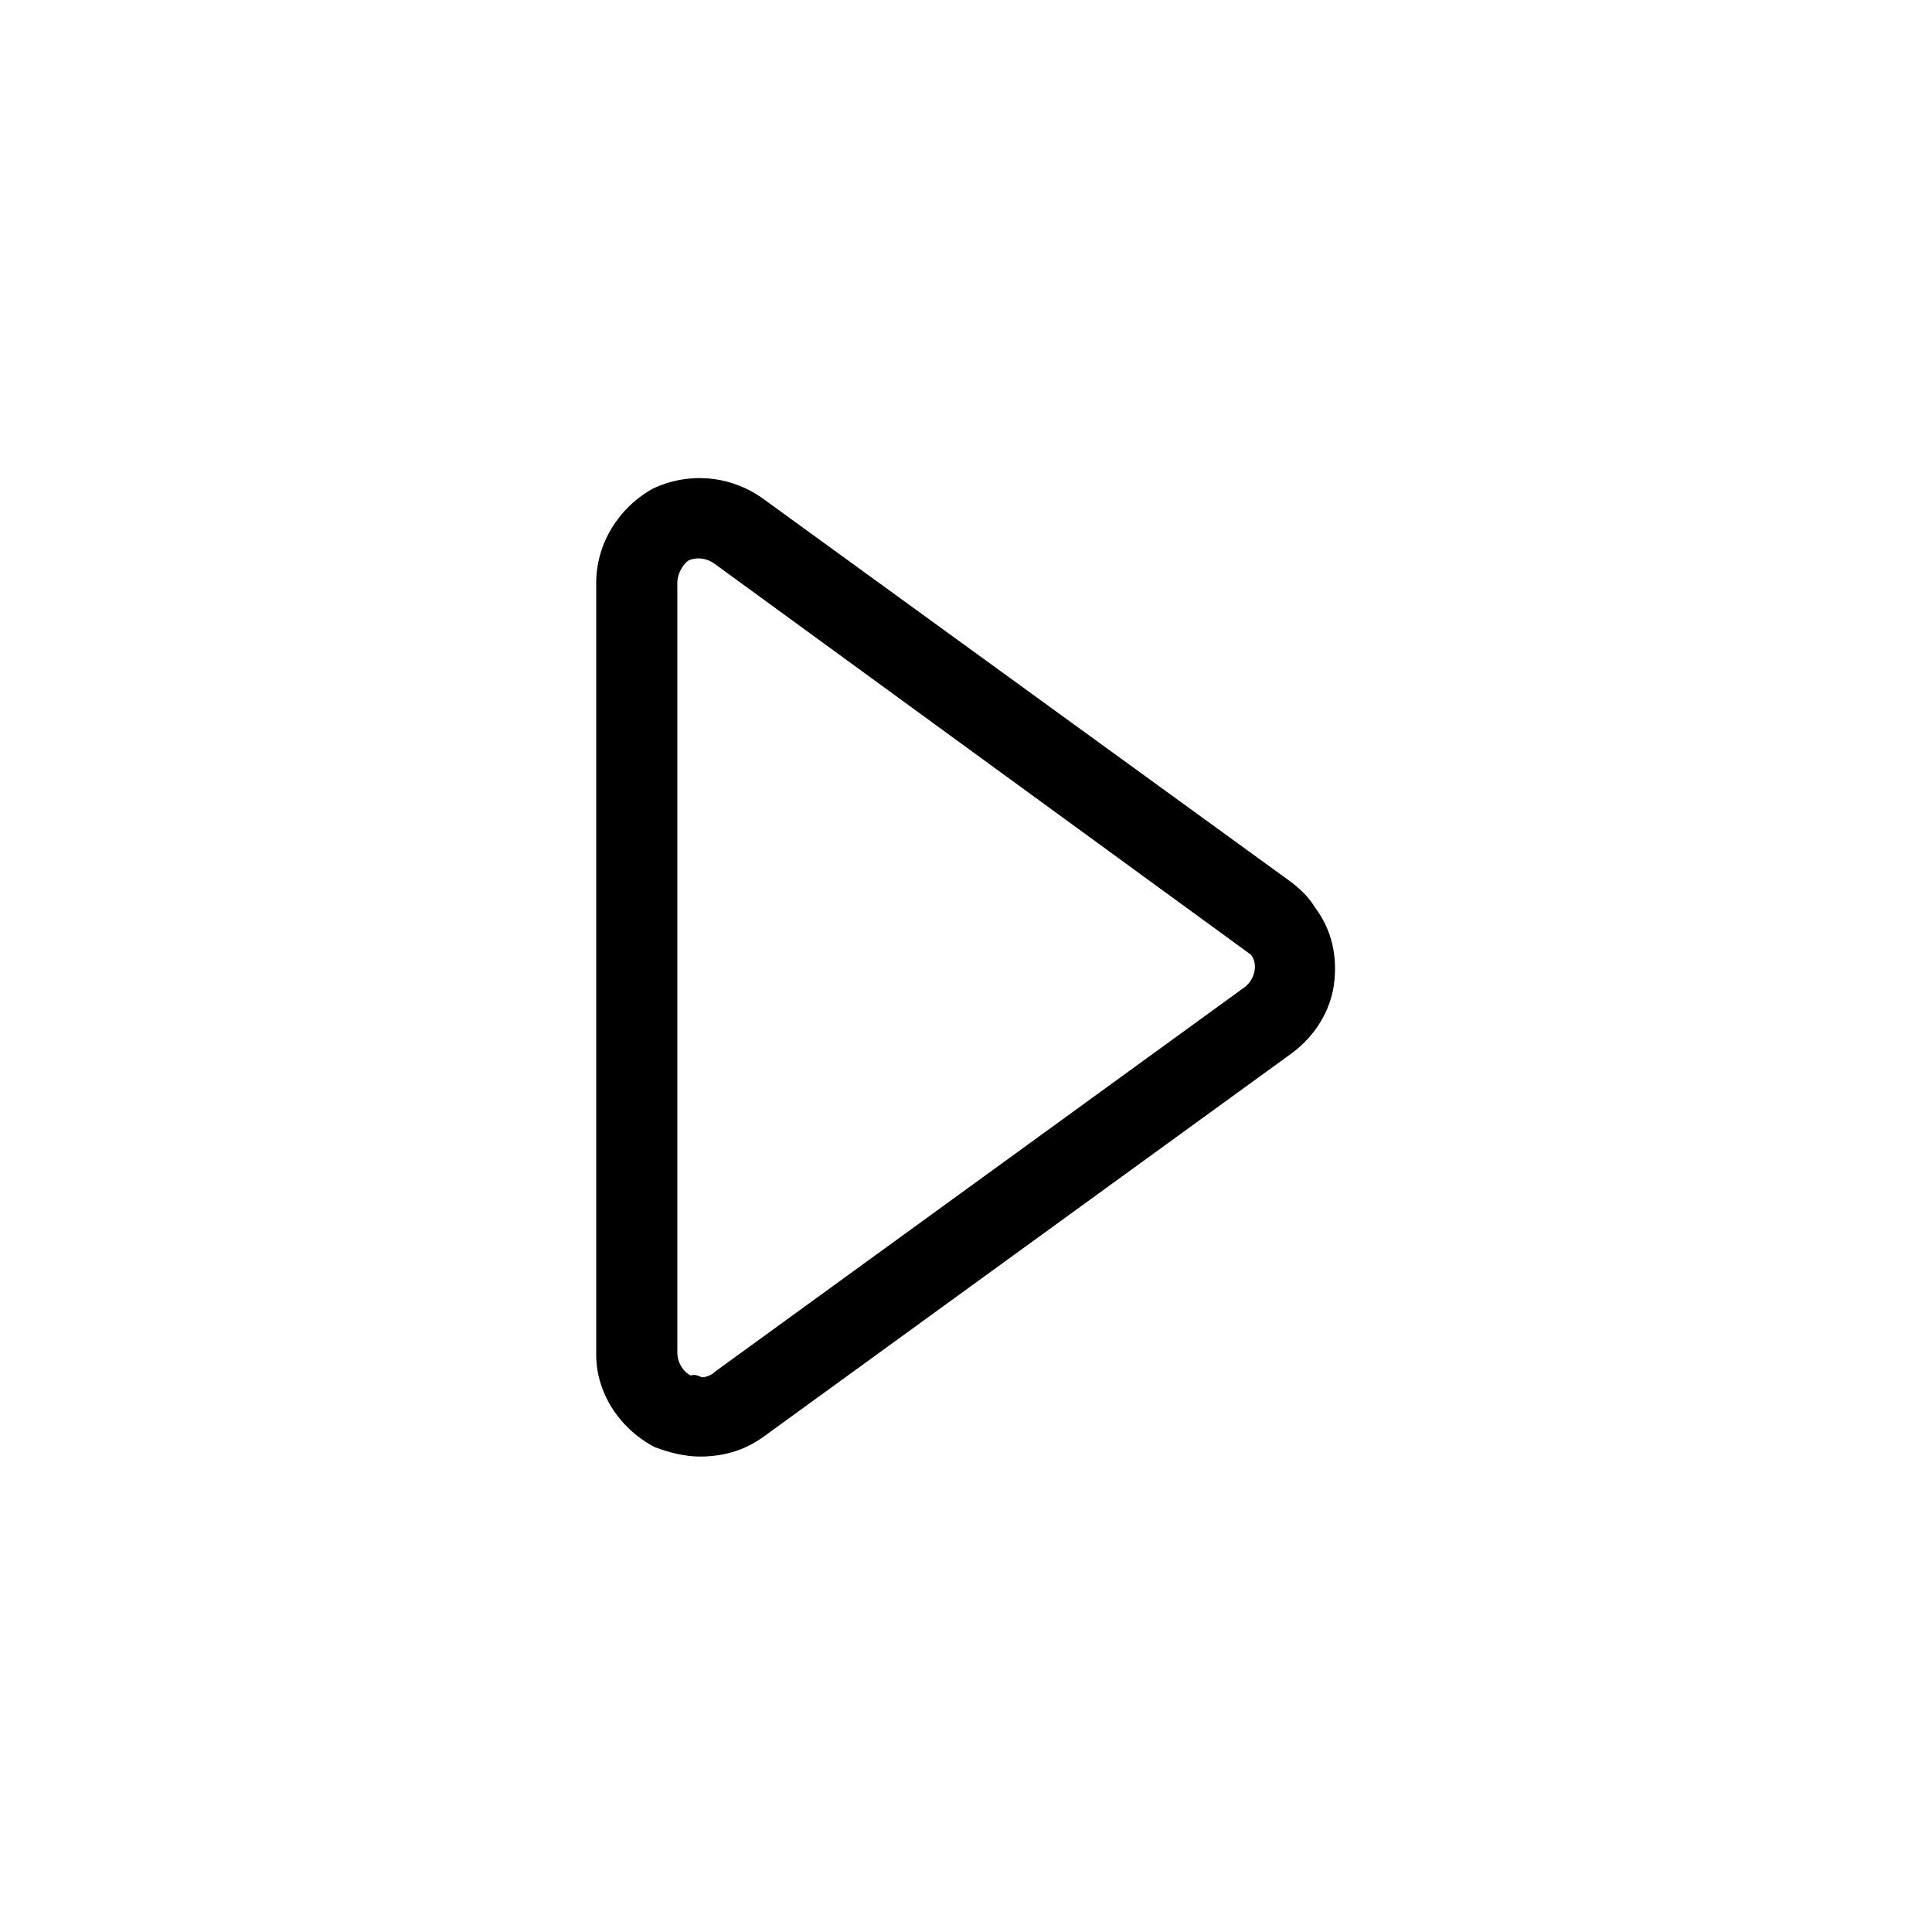 <svg xmlns="http://www.w3.org/2000/svg" viewBox="0 0 1024 1024"><path d="M371 772c12 0 23-3 33-10l281-204c12-9 20-22 22-36 2-15-1-29-10-41-3-5-7-9-12-13L404 264c-17-12-39-14-58-5-18 10-30 29-30 50v409c0 20 12 39 31 49 8 3 16 5 24 5zm-12-55V309c0-5 3-10 6-12 5-2 10-1 14 2l284 207c4 5 2 13-3 17L379 727c-2 2-5 3-7 3-4-2-5-1-6-1-4-2-7-7-7-12z"/></svg>